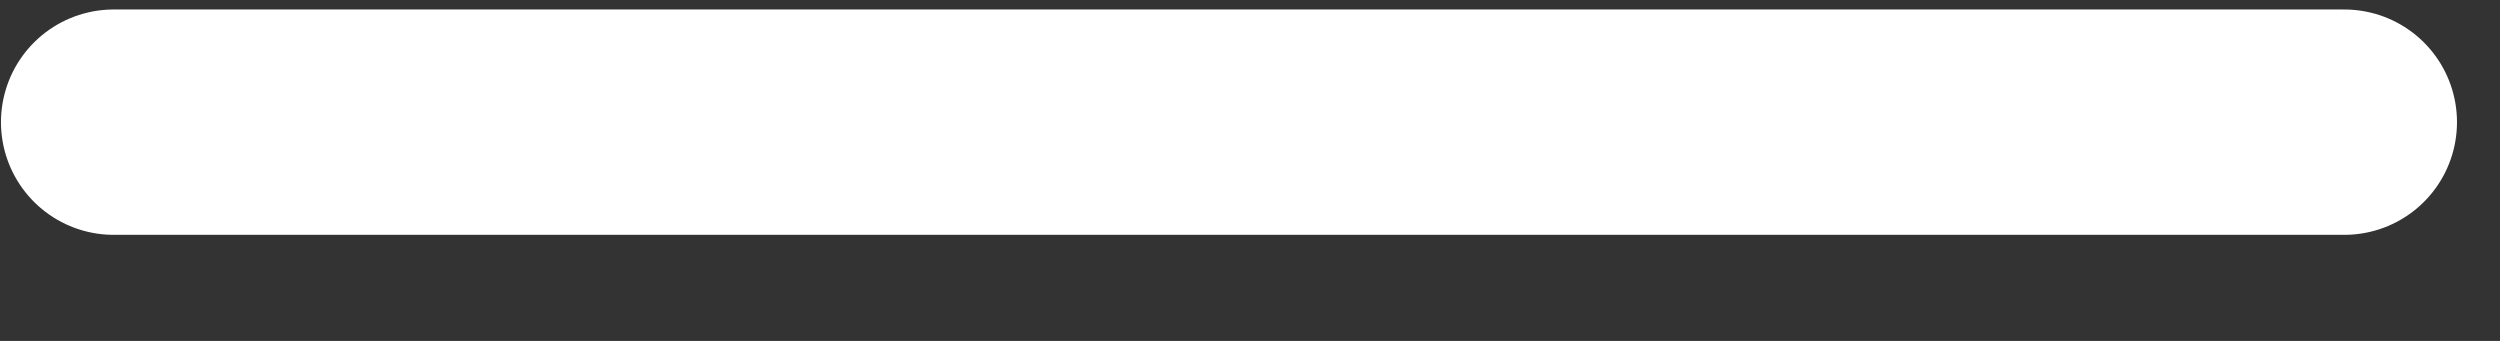 <svg width="22" height="3" viewBox="0 0 22 3" fill="none" xmlns="http://www.w3.org/2000/svg">
<rect x="0" y="0" width="22" height="3" fill="#333333" stroke="none"/>
<path d="M1 1.075H20.63" stroke="white" stroke-width="1.983" stroke-linecap="round" stroke-linejoin="round"/>
</svg>
